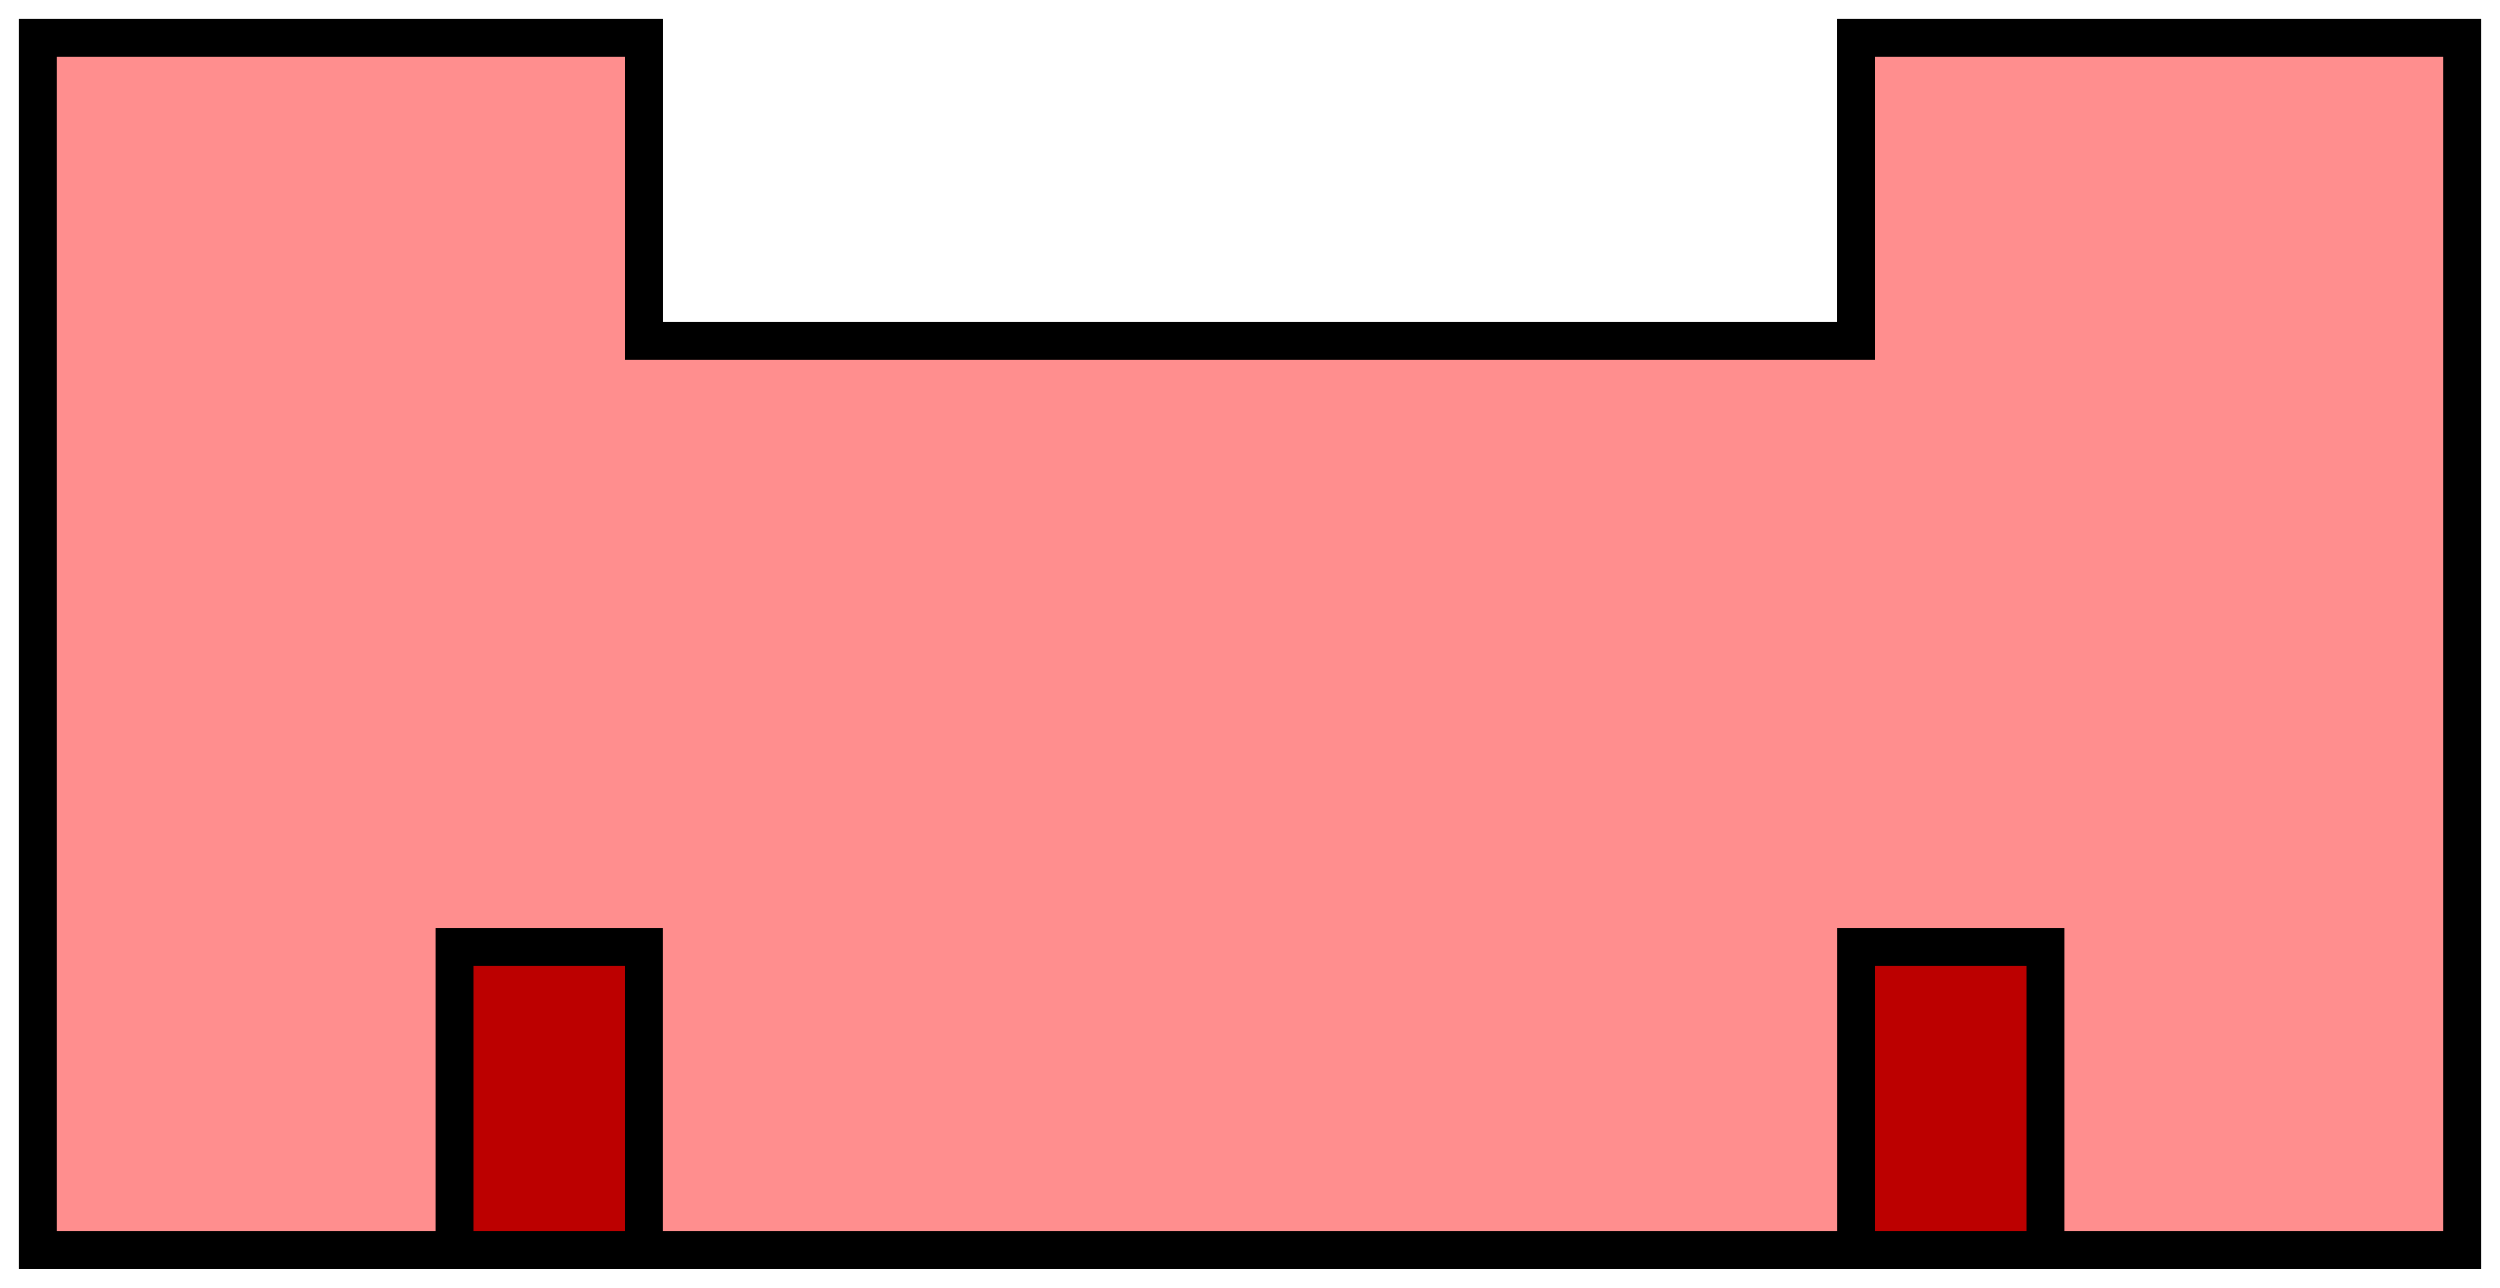 <svg width="66" height="34" viewBox="0 0 66 34" fill="none" xmlns="http://www.w3.org/2000/svg">
<path d="M1 1V33H65V1H49V9H17V1H1Z" fill="#C4C4C4" stroke="black"/>
<path d="M1 1V33H65V1H49V9H17V1H1Z" fill="#FF8E8E" stroke="black"/>
<rect x="12" y="25" width="5" height="8" fill="#BC0000" stroke="black"/>
<rect x="49" y="25" width="5" height="8" fill="#BC0000" stroke="black"/>
</svg>
